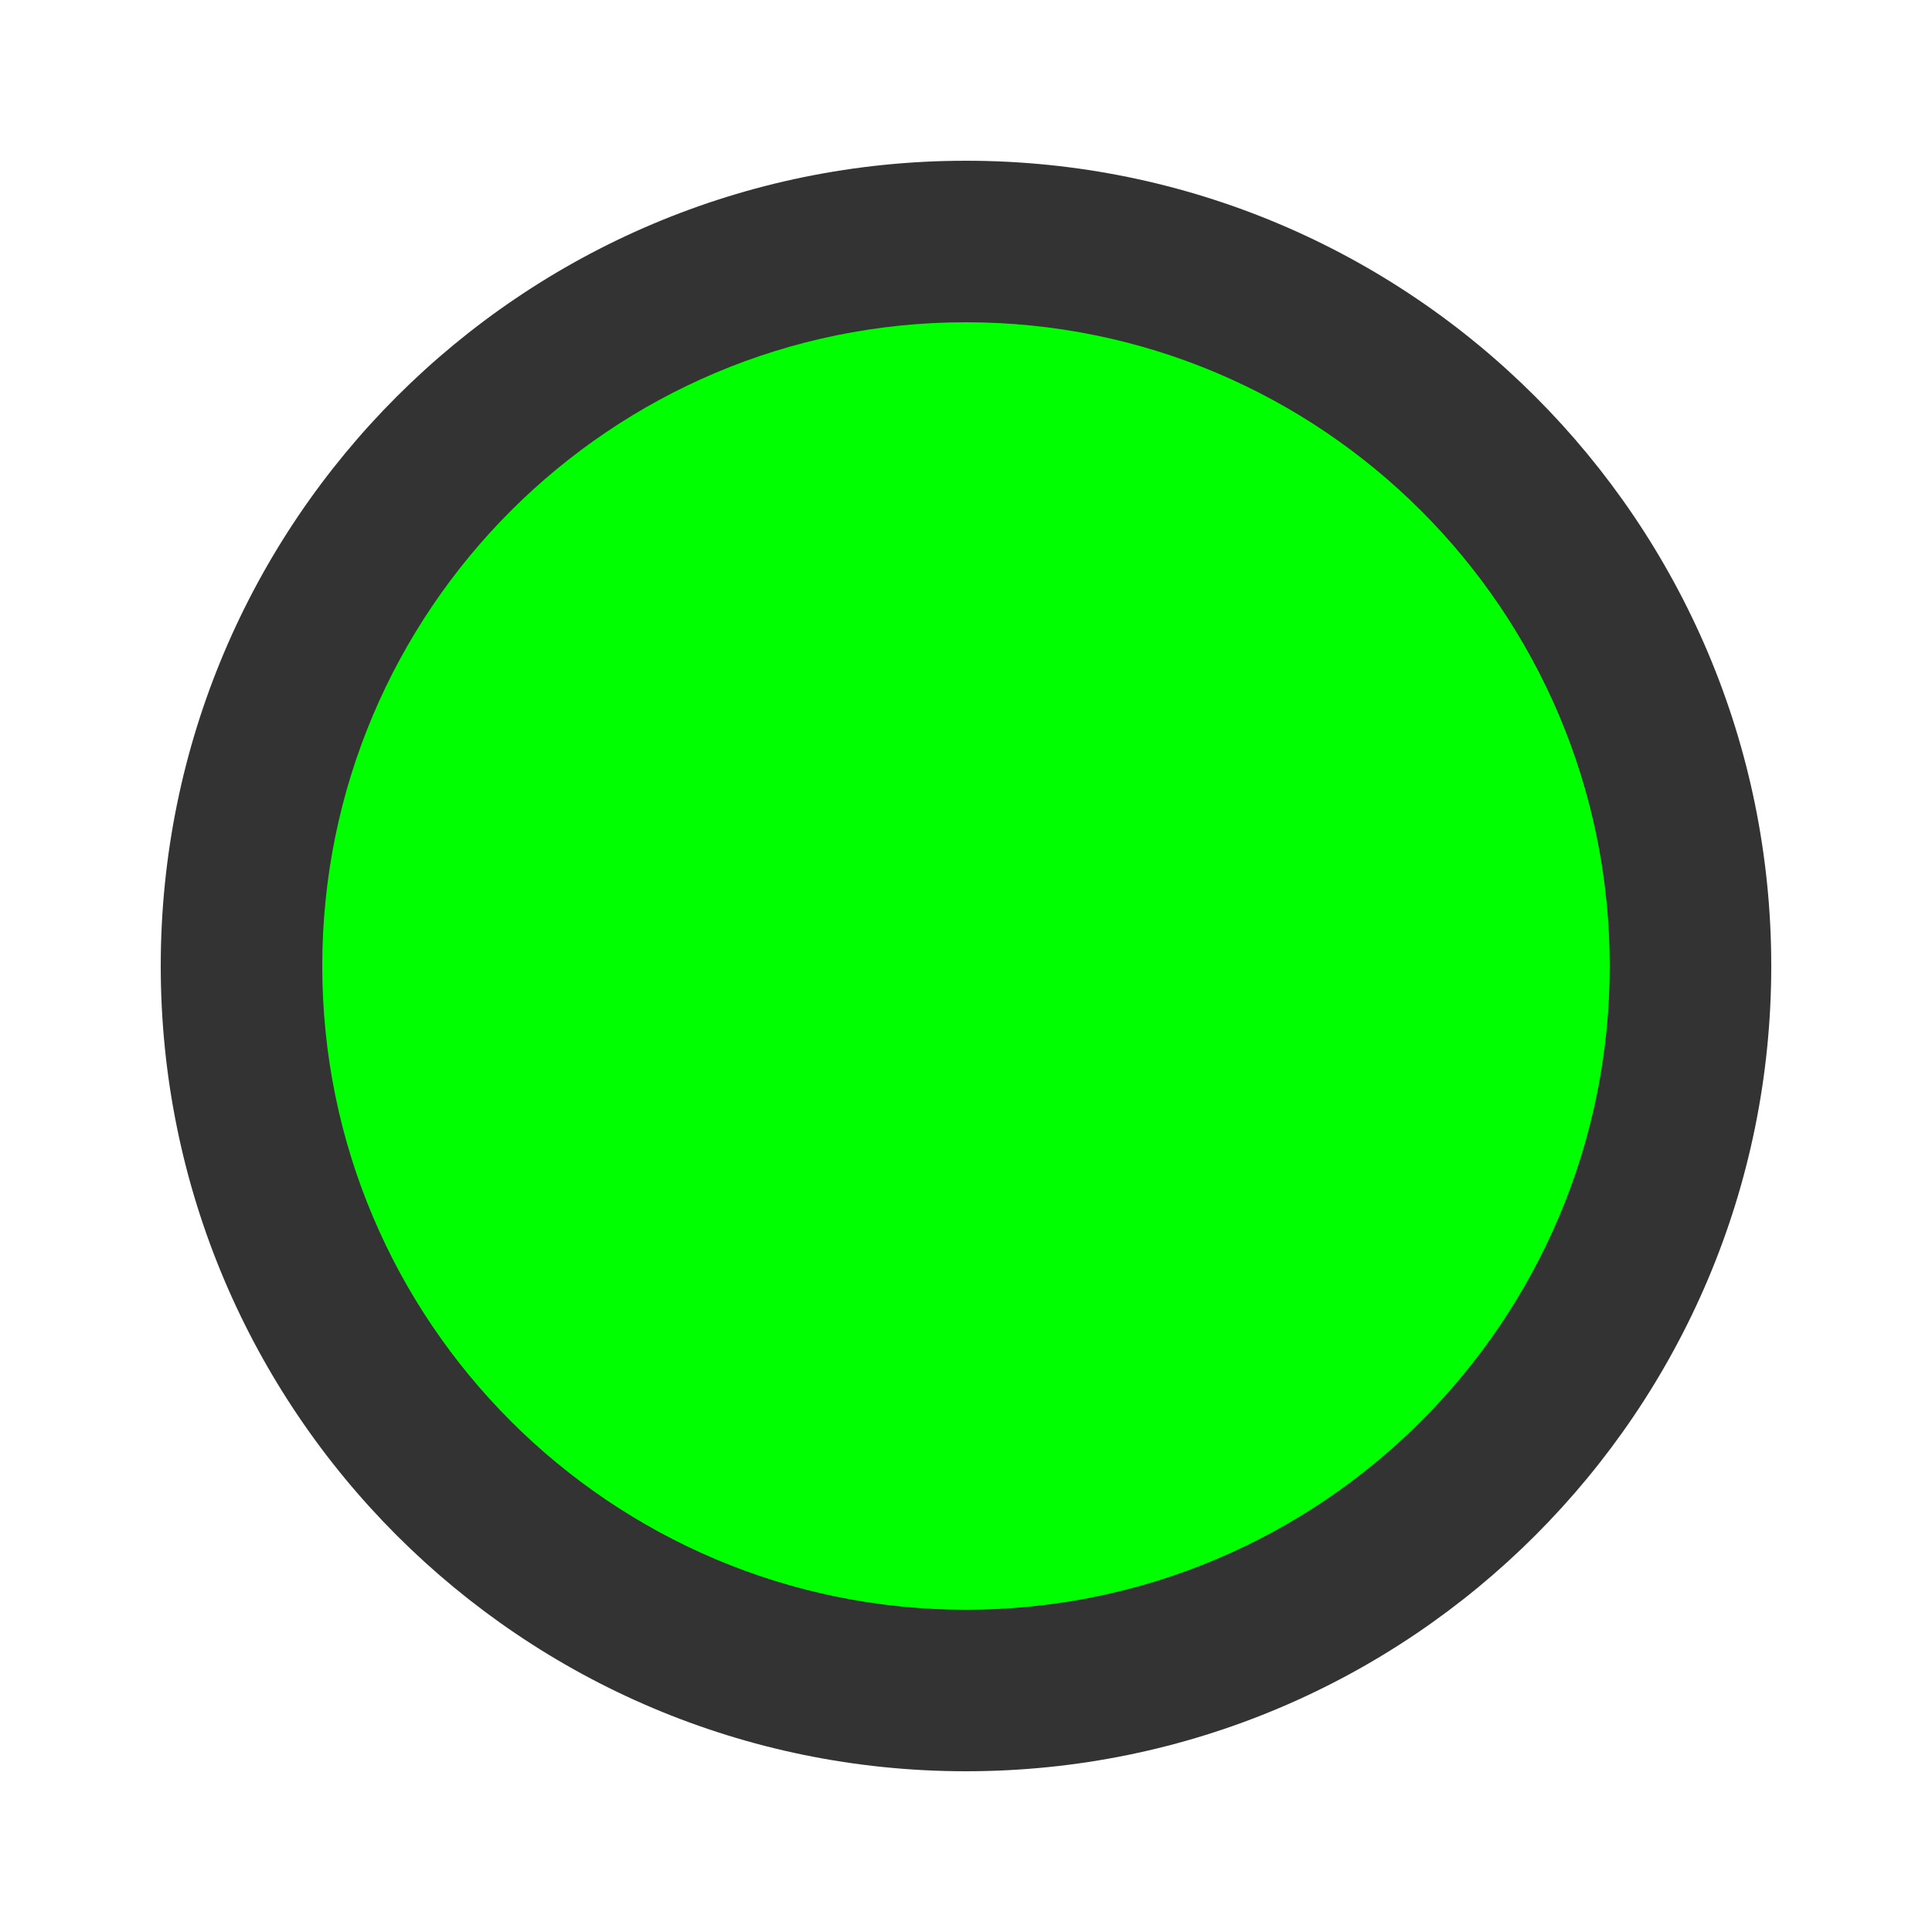 <?xml version="1.0" encoding="UTF-8"?>
<svg xmlns="http://www.w3.org/2000/svg" xmlns:xlink="http://www.w3.org/1999/xlink" viewBox="0 0 10 10" width="10px" height="10px">
<g id="surface10880291">
<path style=" stroke:none;fill-rule:nonzero;fill:rgb(20%,20%,20%);fill-opacity:1;" d="M 5 0.832 C 2.699 0.832 0.832 2.699 0.832 5 C 0.832 7.301 2.699 9.168 5 9.168 C 7.301 9.168 9.168 7.301 9.168 5 C 9.168 2.699 7.301 0.832 5 0.832 Z M 5 0.832 "/>
<path style=" stroke:none;fill-rule:nonzero;fill:rgb(0%,100%,0%);fill-opacity:1;" d="M 5 1.668 C 3.16 1.668 1.668 3.16 1.668 5 C 1.668 6.84 3.16 8.332 5 8.332 C 6.84 8.332 8.332 6.84 8.332 5 C 8.332 3.16 6.84 1.668 5 1.668 Z M 5 1.668 "/>
</g>
</svg>
